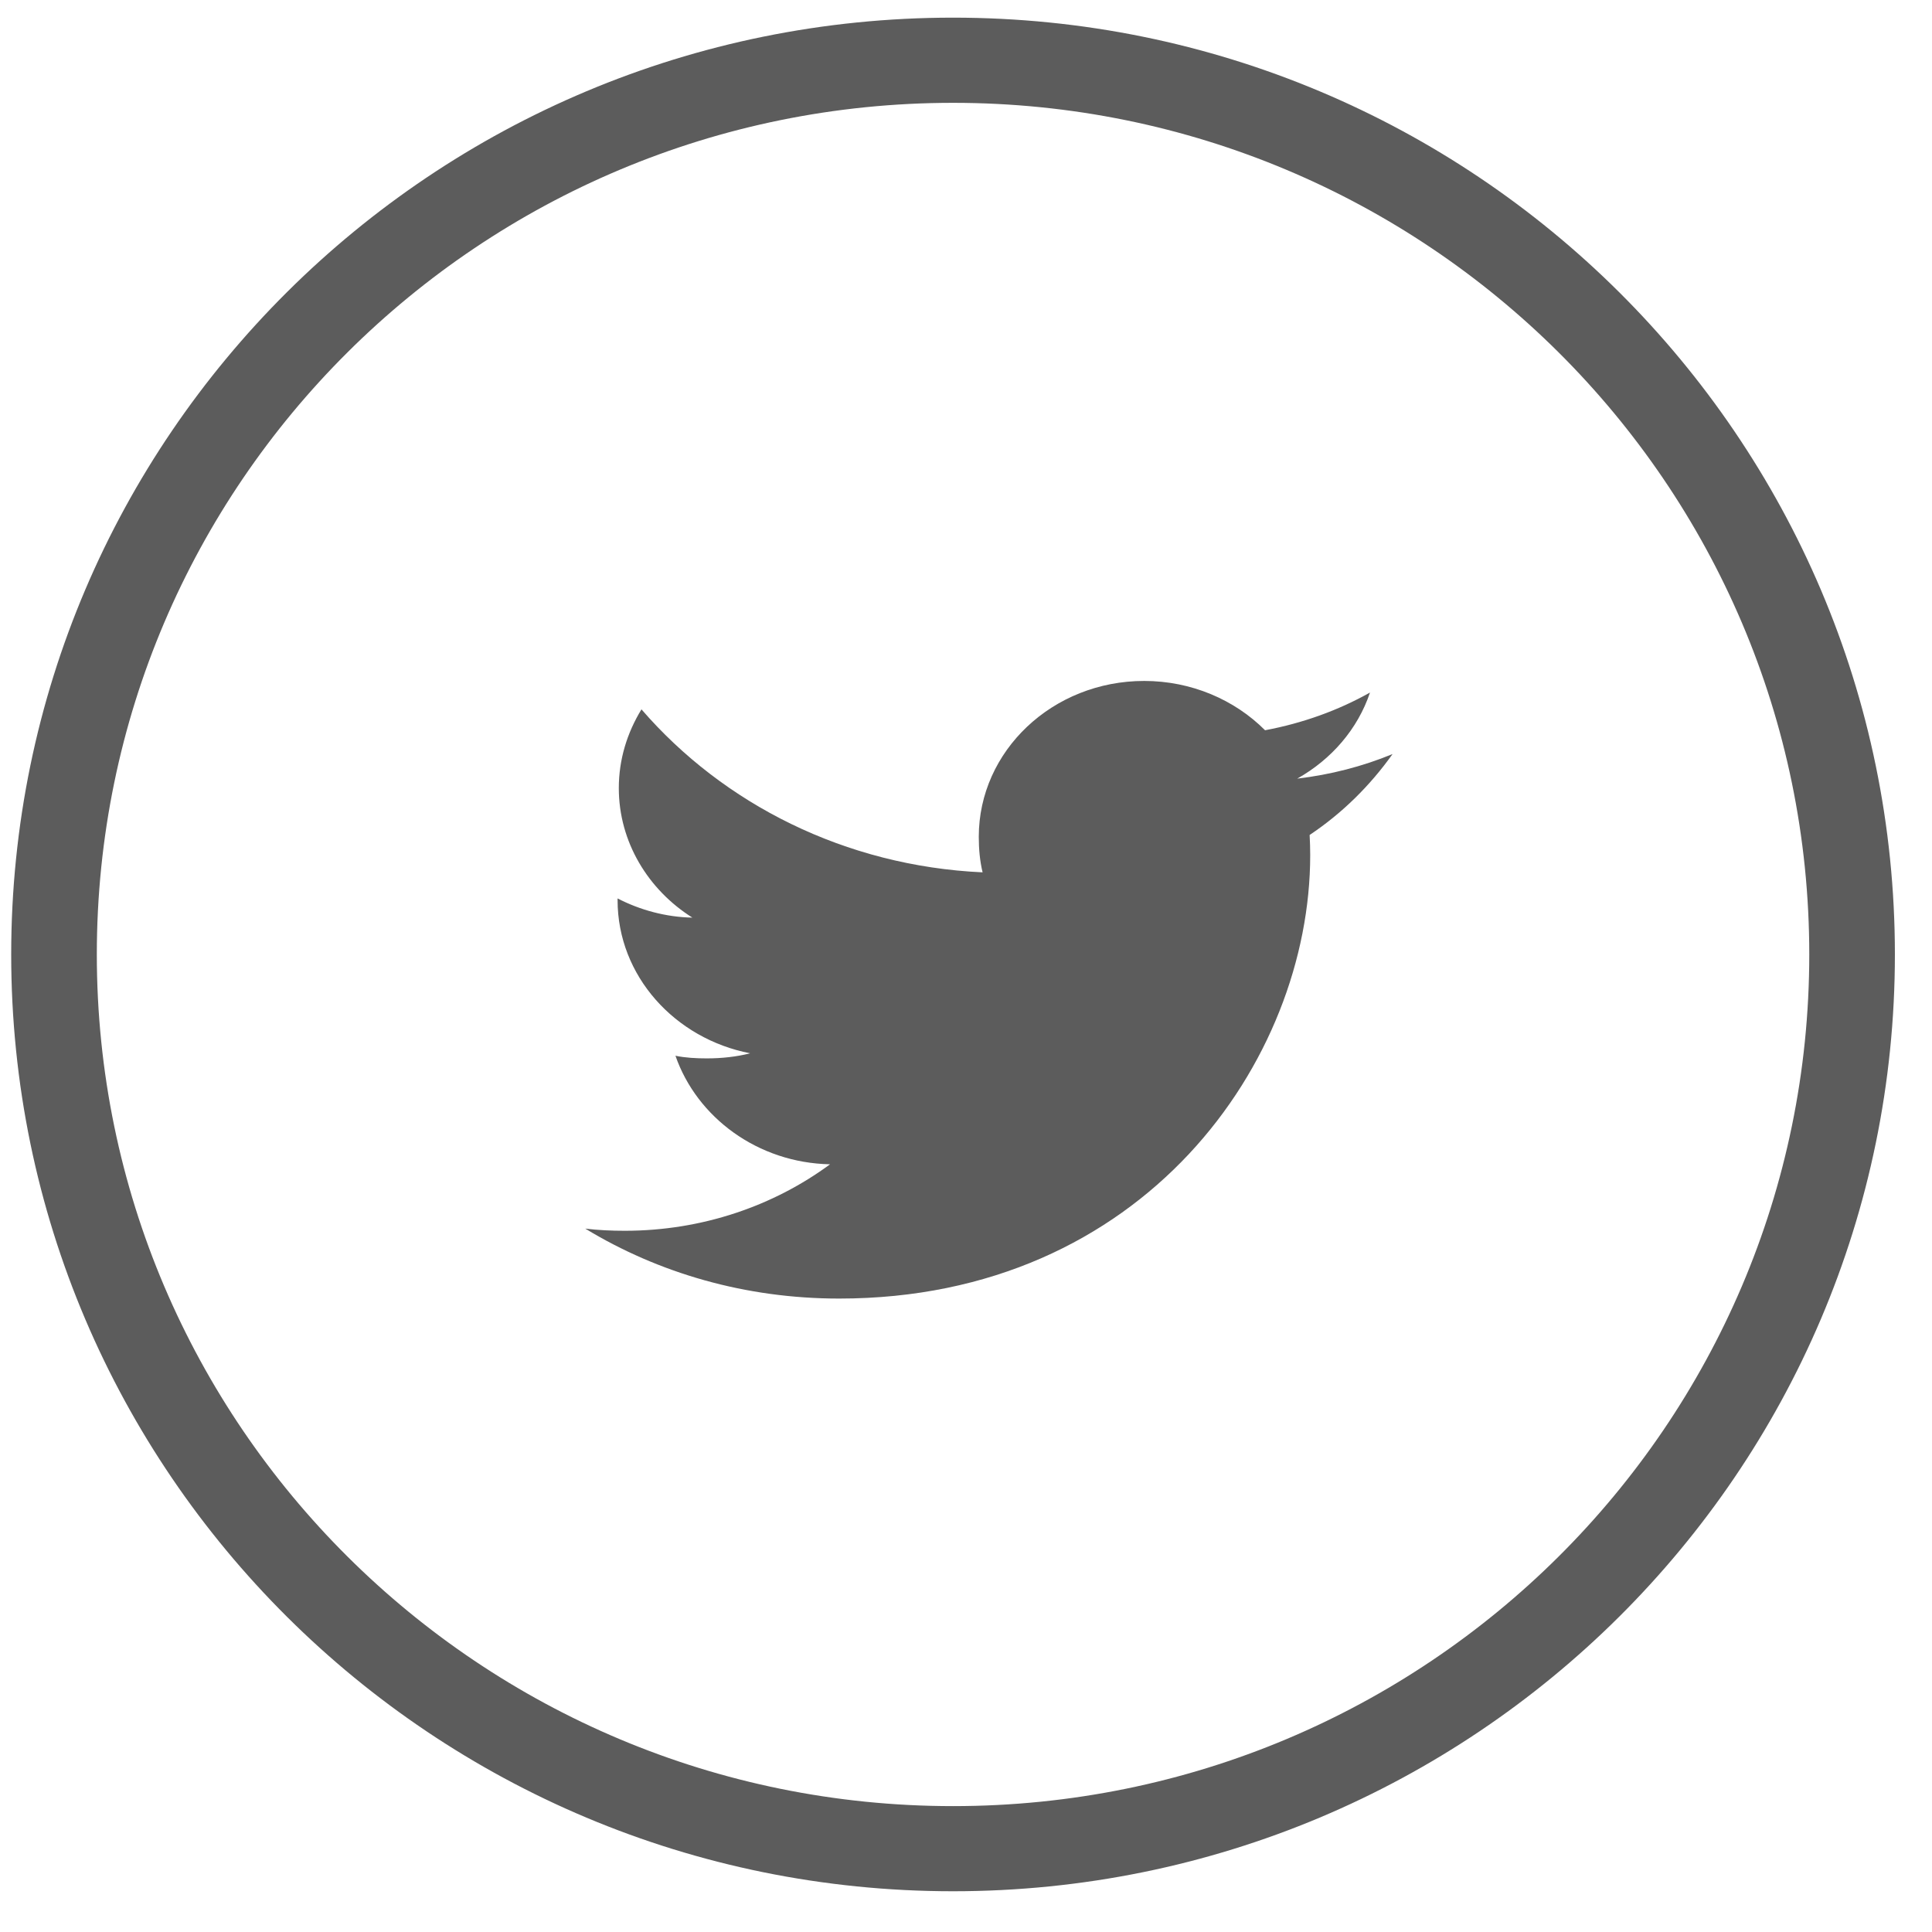 <svg width="44" height="44" viewBox="0 0 44 44" fill="#5c5c5c" xmlns="http://www.w3.org/2000/svg">
<path d="M31.715 17.173C31.031 17.455 30.302 17.643 29.543 17.733C30.324 17.294 30.921 16.604 31.201 15.772C30.473 16.181 29.668 16.47 28.811 16.631C28.119 15.937 27.133 15.508 26.058 15.508C23.971 15.508 22.291 17.103 22.291 19.058C22.291 19.339 22.316 19.61 22.378 19.867C19.245 19.723 16.472 18.309 14.609 16.155C14.284 16.686 14.093 17.294 14.093 17.949C14.093 19.178 14.765 20.267 15.768 20.898C15.162 20.887 14.568 20.722 14.065 20.461C14.065 20.472 14.065 20.486 14.065 20.5C14.065 22.225 15.371 23.657 17.084 23.988C16.777 24.067 16.443 24.104 16.096 24.104C15.855 24.104 15.611 24.091 15.383 24.044C15.871 25.449 17.257 26.483 18.904 26.516C17.622 27.461 15.994 28.03 14.231 28.03C13.922 28.03 13.626 28.017 13.329 27.981C14.999 28.995 16.977 29.574 19.111 29.574C26.047 29.574 29.839 24.164 29.839 19.474C29.839 19.317 29.834 19.166 29.826 19.016C30.574 18.516 31.202 17.892 31.715 17.173Z" fill="#5c5c5c"/>
<path d="M43.155 21.737C43.155 9.955 33.551 0.402 21.705 0.402C9.859 0.402 0.255 9.955 0.255 21.737C0.255 33.52 9.859 43.072 21.705 43.072C33.551 43.072 43.155 33.52 43.155 21.737ZM2.205 21.737C2.205 11.025 10.935 2.342 21.705 2.342C32.474 2.342 41.205 11.025 41.205 21.737C41.205 32.45 32.474 41.133 21.705 41.133C10.935 41.133 2.205 32.45 2.205 21.737Z" fill="#5c5c5c"/>
</svg>
